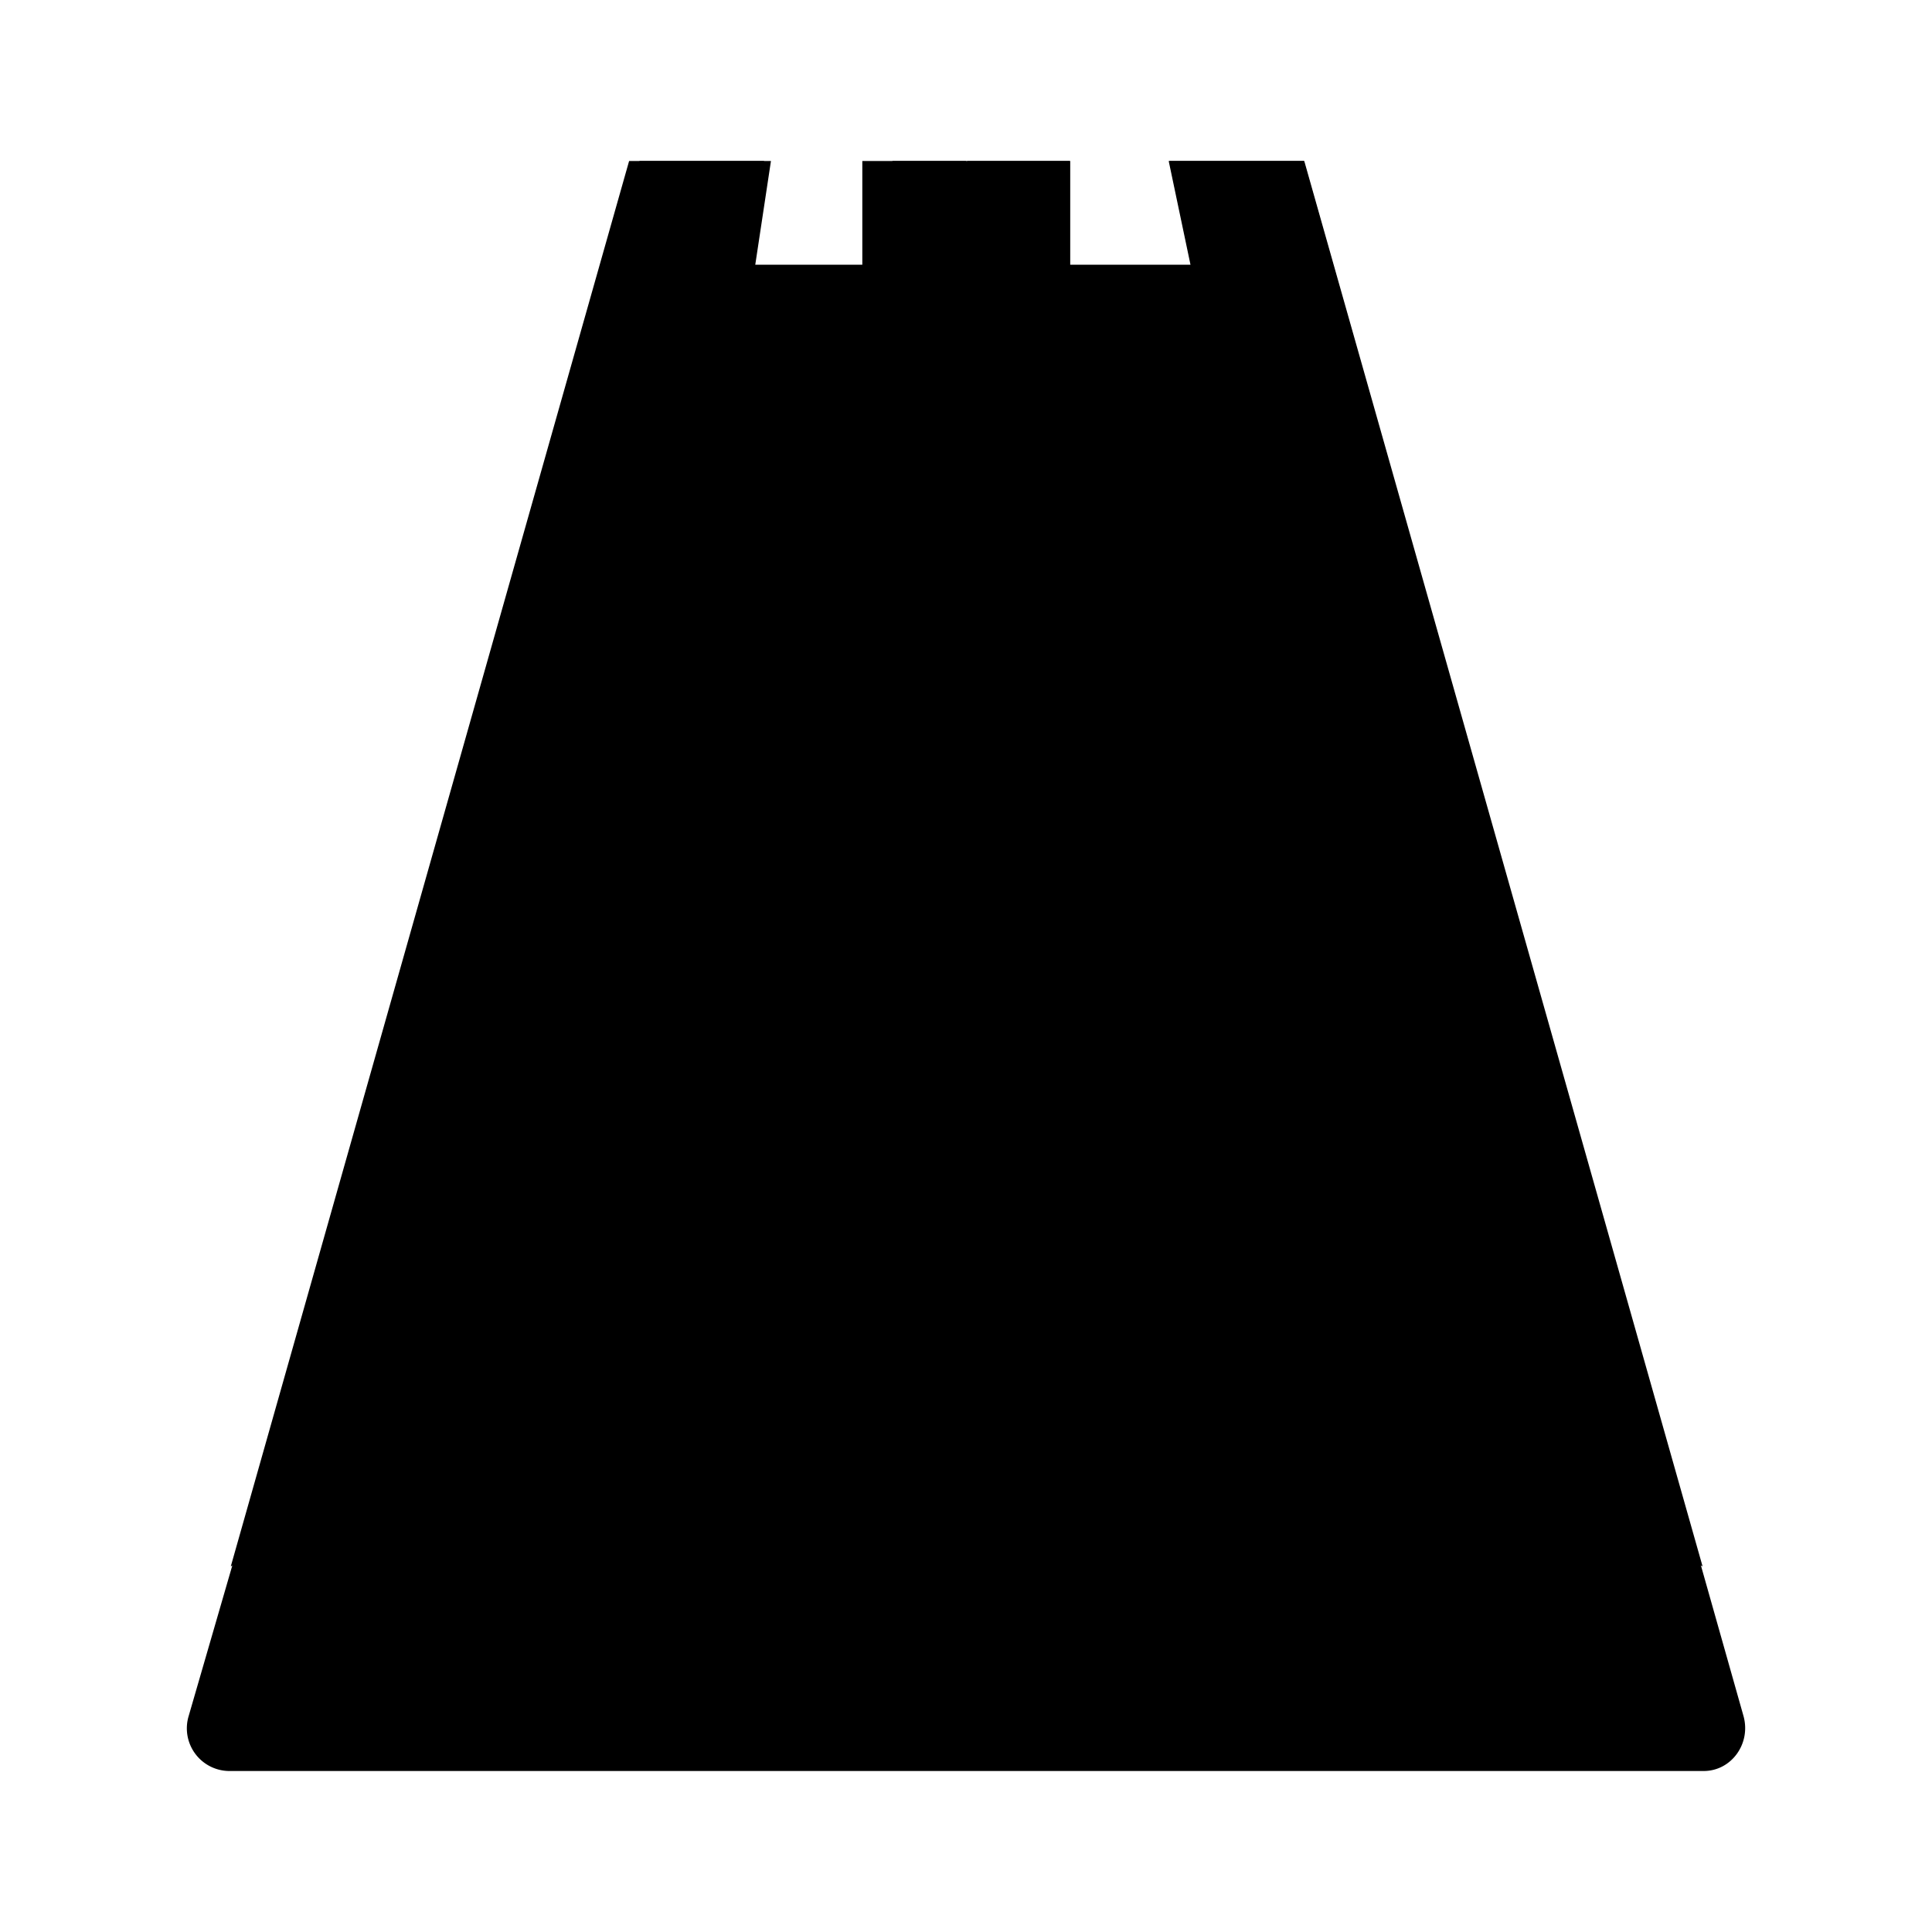 <svg xmlns="http://www.w3.org/2000/svg" xmlns:xlink="http://www.w3.org/1999/xlink" width="24" height="24" viewBox="0 0 24 24"><path fill="currentColor" d="m7.944 2l-5.6 19.316a.53.53 0 0 0 .497.684h18.323c.341 0 .587-.335.496-.677L16.196 2h-1.678l.271 1.29h-1.496V2h-2.581v1.29h-1.33L9.577 2H7.938z"/><path fill="currentColor" d="m21.15 19.458l-9.135-4.852V2h1.277v1.29h1.504L14.525 2h1.677zm-18.283 0l9.135-4.852V2h-.916v1.29H9.215L9.492 2H7.815z"/></svg>